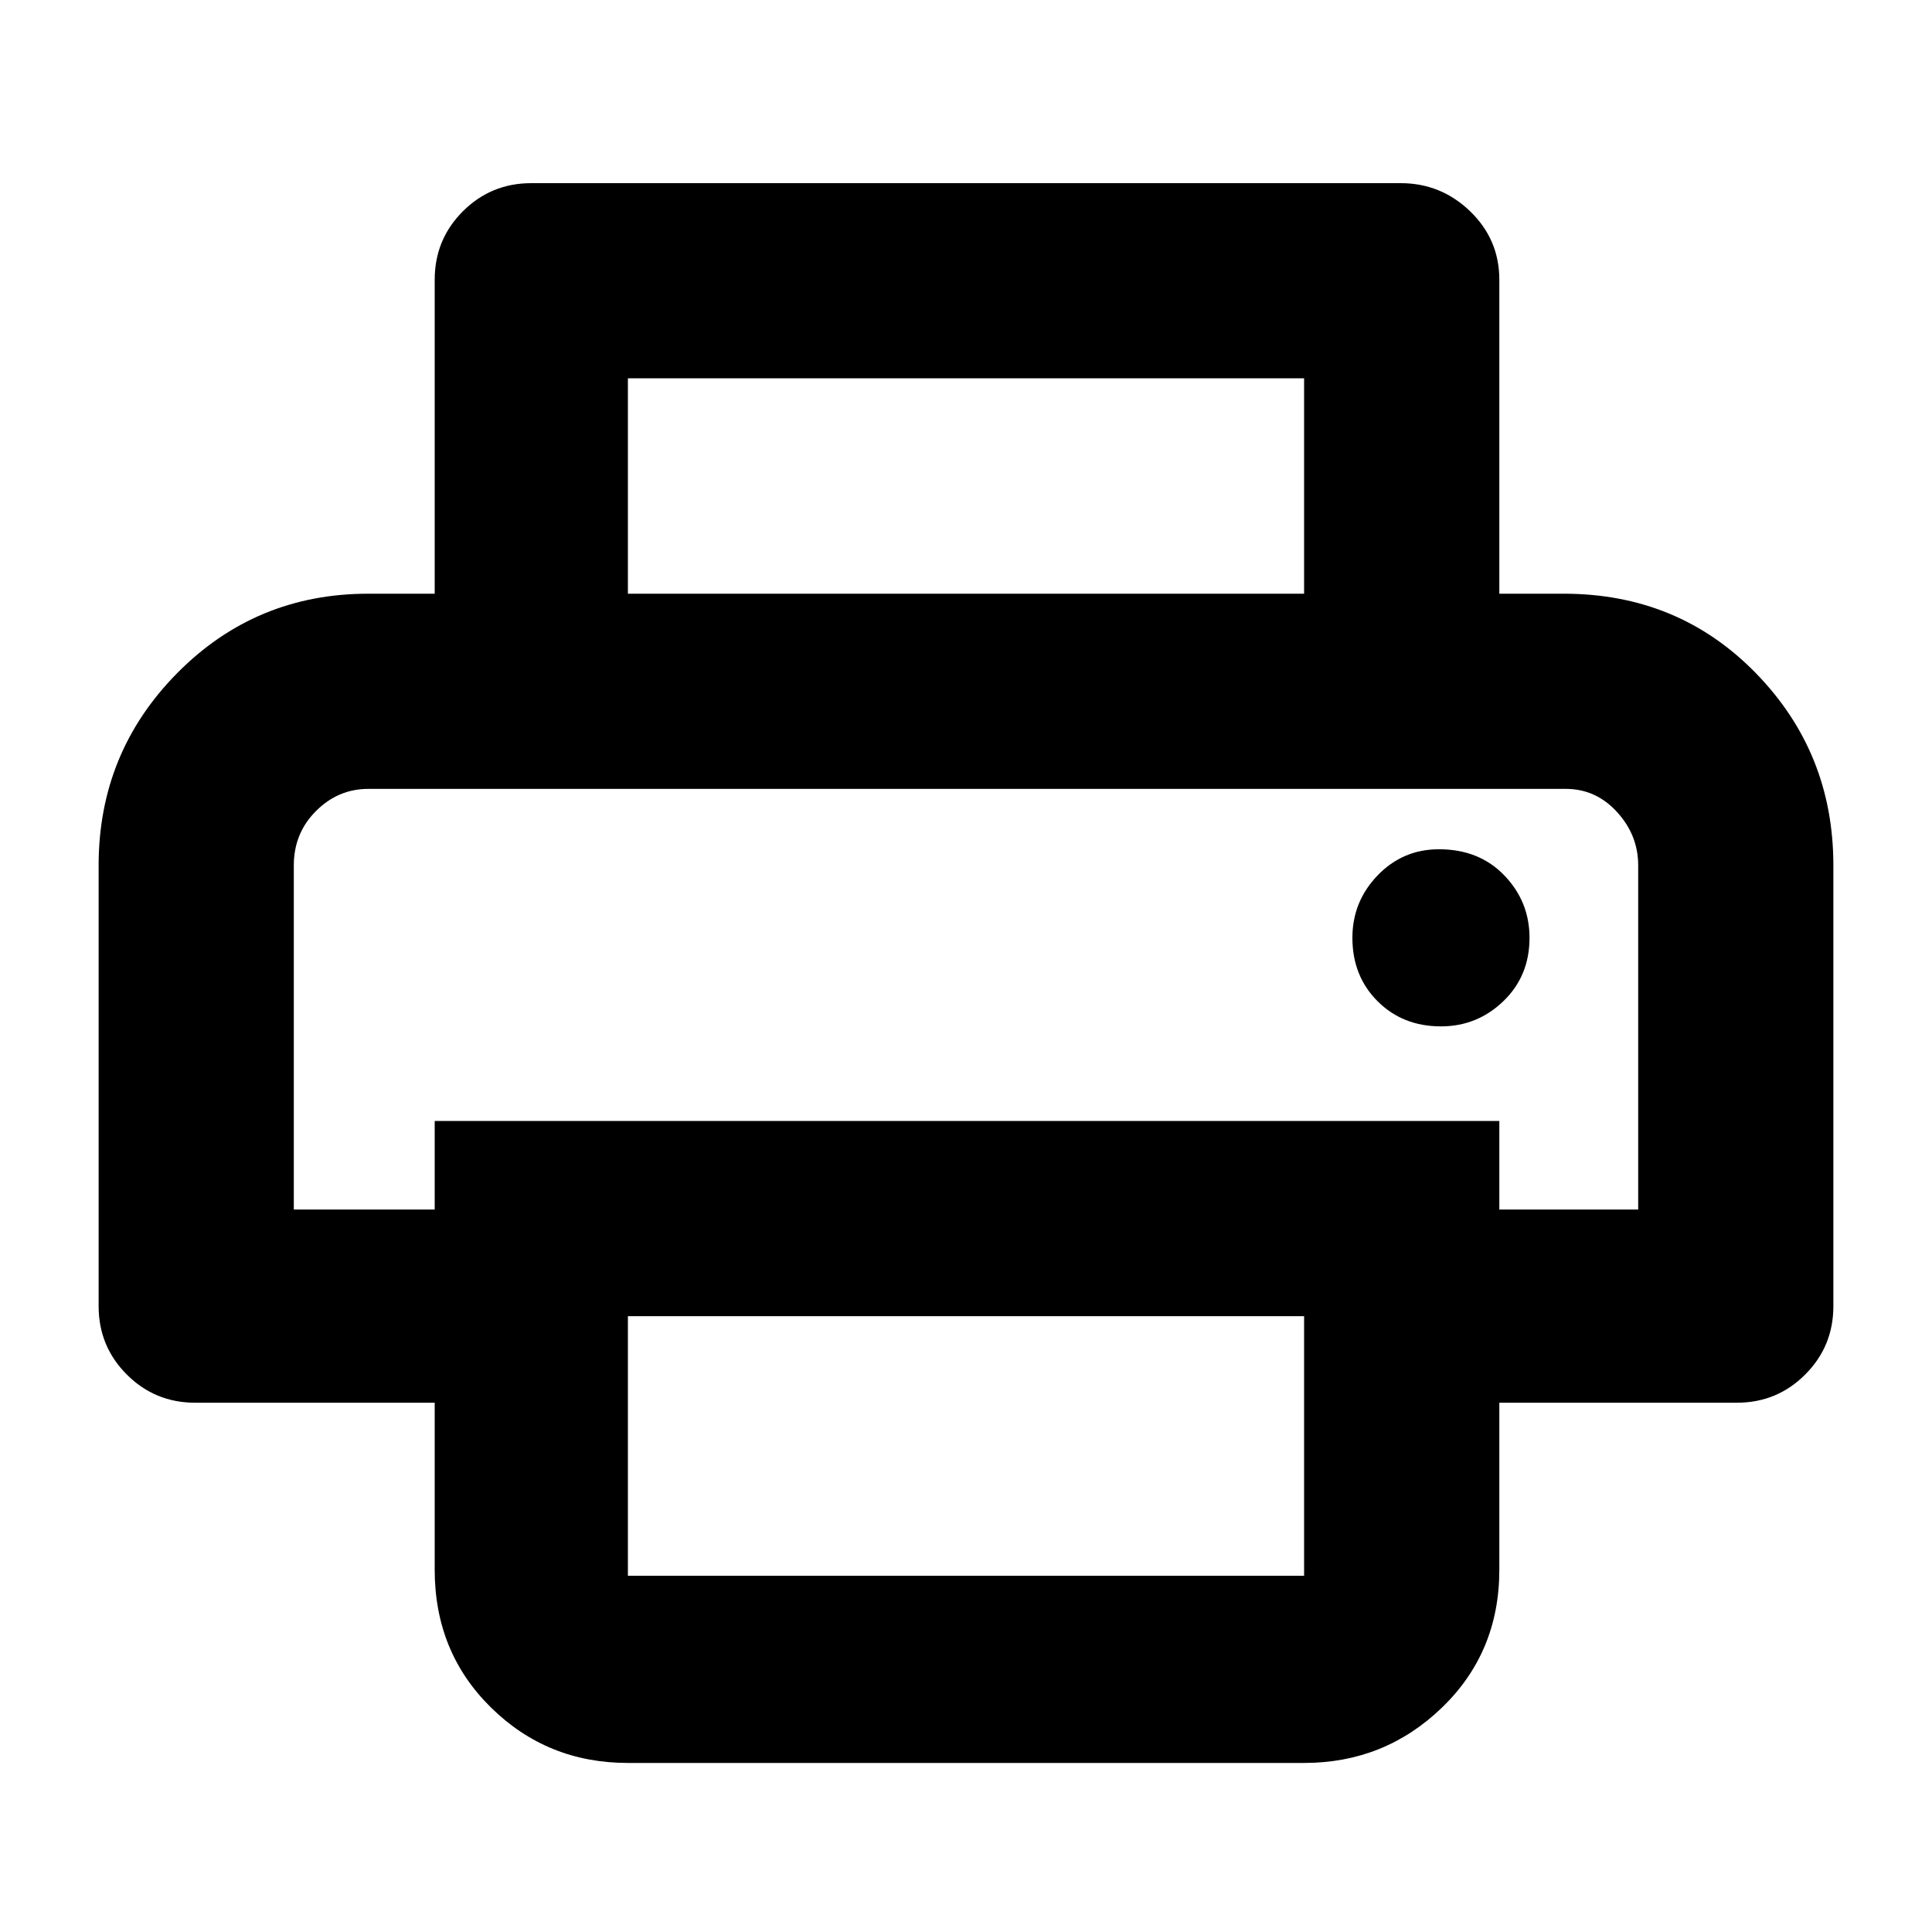 <svg xmlns="http://www.w3.org/2000/svg" height="40" width="40"><path d="M27 12.292V7.833H13V12.292H9V5.792Q9 4.958 9.583 4.375Q10.167 3.792 11 3.792H29Q29.833 3.792 30.438 4.375Q31.042 4.958 31.042 5.792V12.292ZM6.083 16.333Q6.083 16.333 6.542 16.333Q7 16.333 7.625 16.333H32.417Q33.042 16.333 33.479 16.333Q33.917 16.333 33.917 16.333H31.042H9ZM29.833 21.25Q30.583 21.25 31.125 20.729Q31.667 20.208 31.667 19.417Q31.667 18.667 31.146 18.125Q30.625 17.583 29.792 17.583Q29.042 17.583 28.521 18.125Q28 18.667 28 19.417Q28 20.208 28.521 20.729Q29.042 21.25 29.833 21.25ZM13 32.625H27Q27 32.625 27 32.625Q27 32.625 27 32.625V27.25H13V32.625Q13 32.625 13 32.625Q13 32.625 13 32.625ZM13 36.5Q11.333 36.5 10.167 35.354Q9 34.208 9 32.5V29.042H4.042Q3.208 29.042 2.625 28.458Q2.042 27.875 2.042 27.042V17.917Q2.042 15.583 3.667 13.938Q5.292 12.292 7.625 12.292H32.375Q34.75 12.292 36.354 13.938Q37.958 15.583 37.958 17.917V27.042Q37.958 27.875 37.375 28.458Q36.792 29.042 35.958 29.042H31.042V32.5Q31.042 34.208 29.854 35.354Q28.667 36.5 27 36.5ZM33.917 25.042V17.917Q33.917 17.292 33.479 16.812Q33.042 16.333 32.417 16.333H7.625Q7 16.333 6.542 16.792Q6.083 17.25 6.083 17.917V25.042H9V23.208H31.042V25.042Z"/></svg>
